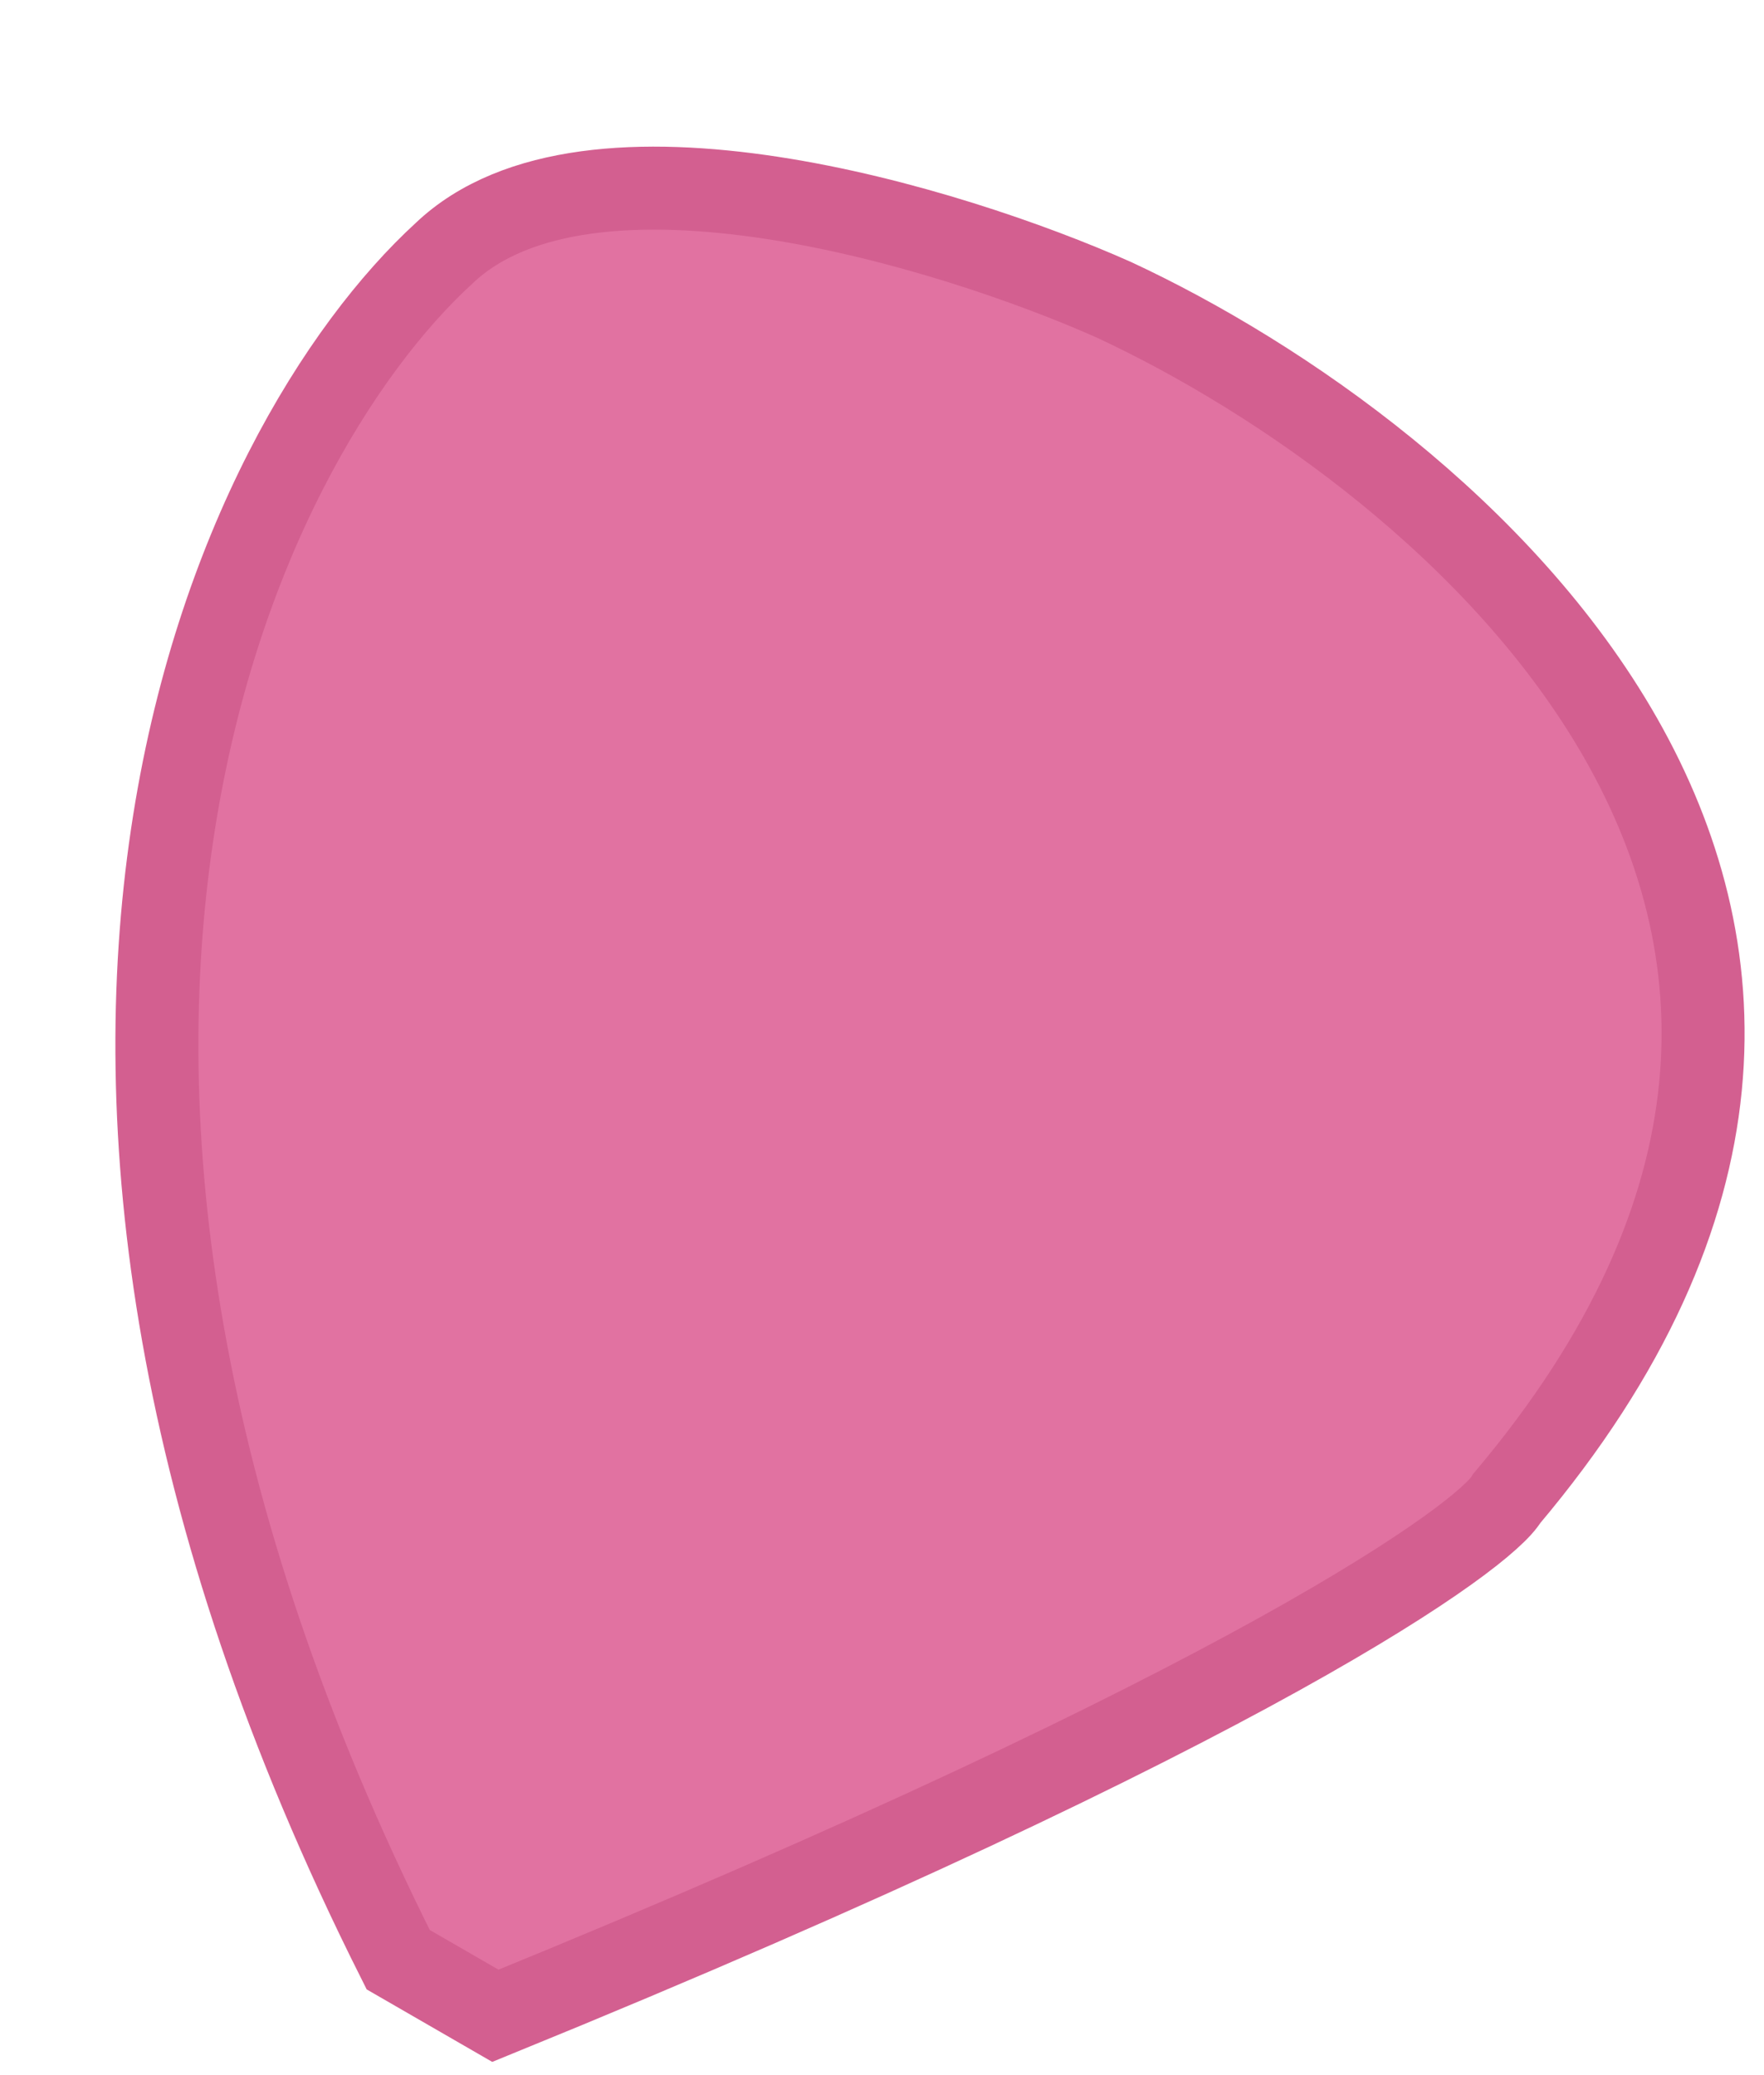 <svg viewBox="0 0 85 100" fill="none" xmlns="http://www.w3.org/2000/svg">
<g filter="url(#filter0_d_654_435)">
<path d="M16.399 5.204C6.465 14.298 -7.883 43.476 14.188 87.437L18.871 90.141C55.624 75.147 66.593 66.963 67.607 65.207C91.34 37.077 64.868 14.977 48.665 7.443C40.8 3.943 23.336 -1.405 16.399 5.204Z" fill="#E172A1" class="petal"/>
<path d="M16.399 5.204C6.465 14.298 -7.883 43.476 14.188 87.437L18.871 90.141C55.624 75.147 66.593 66.963 67.607 65.207C91.34 37.077 64.868 14.977 48.665 7.443C40.8 3.943 23.336 -1.405 16.399 5.204Z" stroke="#D35F90" class="petal" stroke-width="4"/>
</g>
<defs>
<filter id="filter0_d_654_435" x="0.562" y="0.066" width="83.503" height="99.296" filterUnits="userSpaceOnUse" color-interpolation-filters="sRGB">
<feFlood flood-opacity="0" result="BackgroundImageFix"/>
<feColorMatrix in="SourceAlpha" type="matrix" values="0 0 0 0 0 0 0 0 0 0 0 0 0 0 0 0 0 0 127 0" result="hardAlpha"/>
<feOffset dx="5" dy="7"/>
<feColorMatrix type="matrix" values="0 0 0 0 0.486 0 0 0 0 0.439 0 0 0 0 0.635 0 0 0 1 0"/>
<feBlend mode="normal" in2="BackgroundImageFix" result="effect1_dropShadow_654_435"/>
<feBlend mode="normal" in="SourceGraphic" in2="effect1_dropShadow_654_435" result="shape"/>
</filter>
</defs>
</svg>
